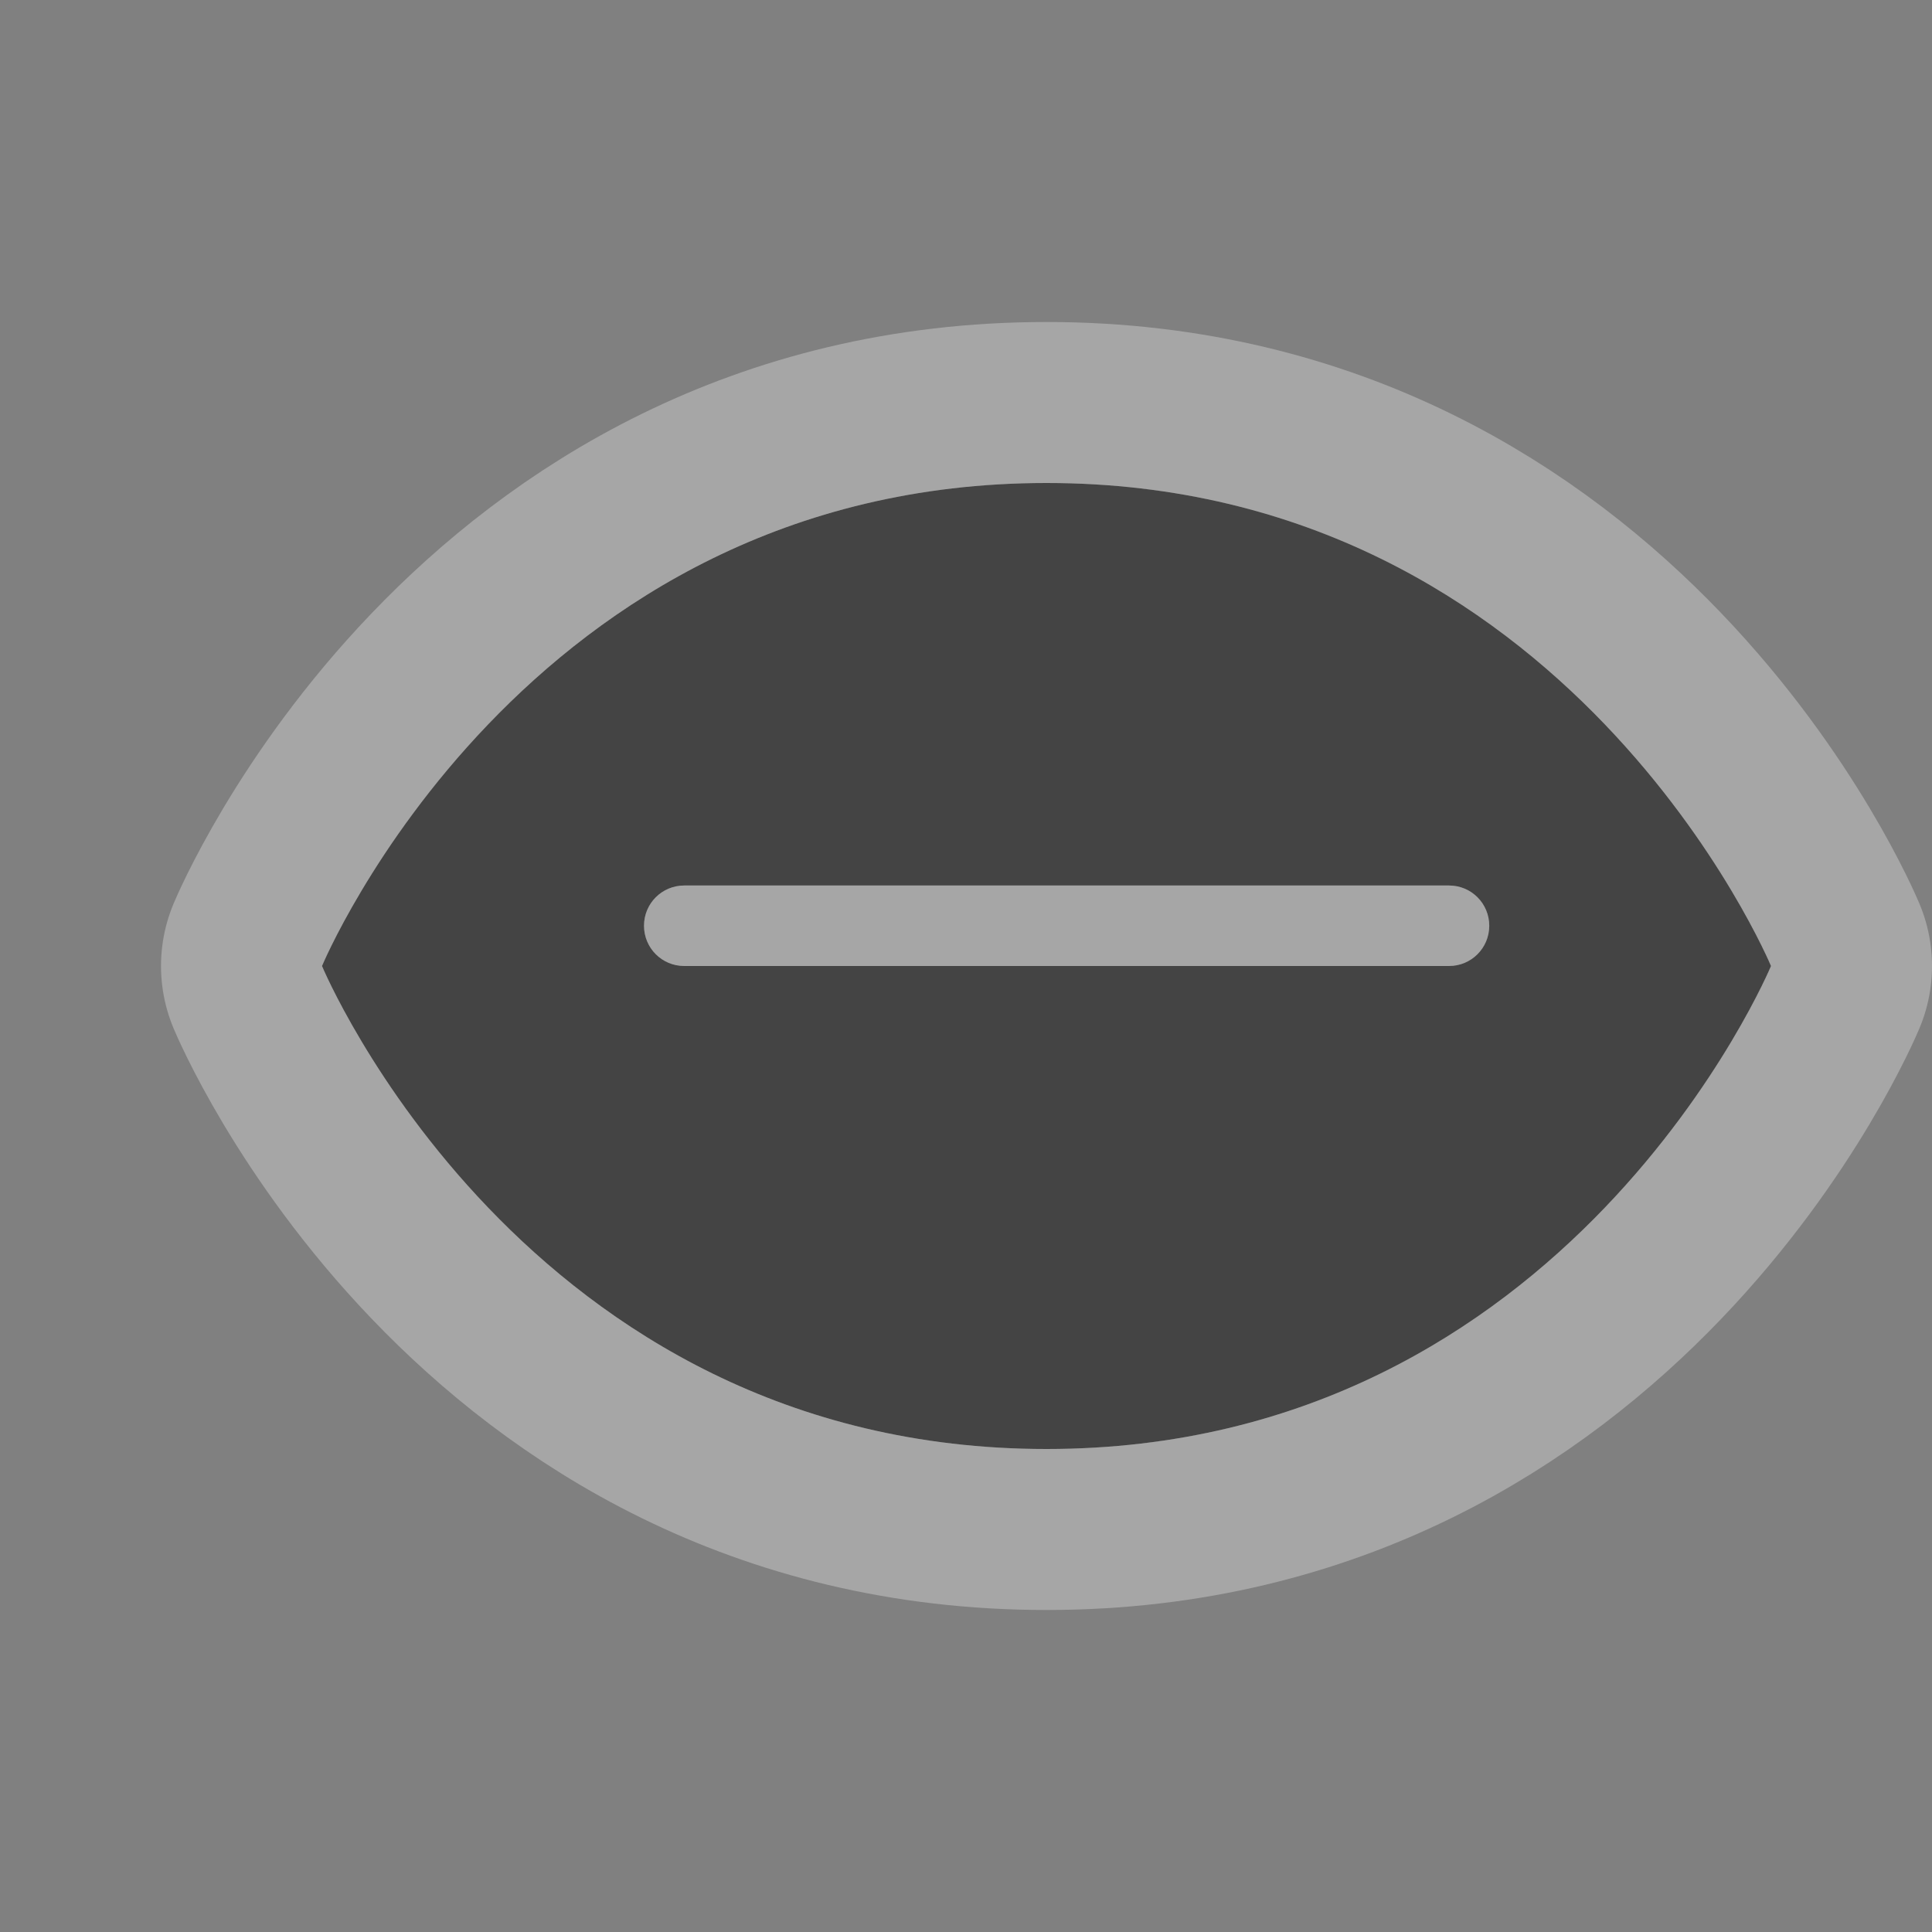 <?xml version="1.0" encoding="UTF-8" standalone="no"?>
<!-- Created with Inkscape (http://www.inkscape.org/) -->

<svg
   xmlns:dc="http://purl.org/dc/elements/1.1/"
   xmlns:cc="http://creativecommons.org/ns#"
   xmlns:rdf="http://www.w3.org/1999/02/22-rdf-syntax-ns#"
   xmlns:svg="http://www.w3.org/2000/svg"
   xmlns="http://www.w3.org/2000/svg"
   xmlns:inkscape="http://www.inkscape.org/namespaces/inkscape"
   version="1.1"
   width="24"
   height="24"
   viewBox="0 0 12 12"
   id="svg4764">
  <rect x="0" y="0" width="12" height="12" fill="#808080" stroke="none"/>
  <defs
     id="defs4766" />
  <g
     transform="translate(0,-1040.362)"
     id="layer1">
    <g
       transform="translate(-516,-58)"
       id="america-football-12"
       style="display:inline">
      <g
         id="g21466">
        <path
           d="m 522.5,1101.362 c -3.25,0 -4.5,3 -4.5,3 0,0 1.25,3 4.5,3 3.25,0 4.5,-3 4.5,-3 0,0 -1.25,-3 -4.5,-3 z m -1,2.5 1,0 0.5,0 1,0 0.5,0 0.5,0 c 0.139,0 0.25,0.112 0.25,0.25 0,0.139 -0.112,0.25 -0.25,0.25 l -0.5,0 -0.5,0 -1,0 -0.5,0 -1,0 -0.5,0 -0.75,0 c -0.139,0 -0.25,-0.112 -0.25,-0.25 0,-0.139 0.112,-0.25 0.25,-0.25 l 0.75,0 z"
           inkscape:connector-curvature="0"
           id="path5240"
           style="opacity:0.3;color:#000000;fill:#ffffff;fill-opacity:1;fill-rule:nonzero;stroke:#ffffff;stroke-width:2;stroke-linecap:round;stroke-linejoin:round;stroke-miterlimit:4;stroke-opacity:1;stroke-dasharray:none;stroke-dashoffset:0;marker:none;visibility:visible;display:inline;overflow:visible;enable-background:accumulate" />
        <path
           d="m 522.5,1101.362 c -3.25,0 -4.5,3 -4.5,3 0,0 1.25,3 4.5,3 3.25,0 4.5,-3 4.5,-3 0,0 -1.25,-3 -4.5,-3 z m -1,2.5 1,0 0.5,0 1,0 0.5,0 0.5,0 c 0.139,0 0.25,0.112 0.25,0.25 0,0.139 -0.112,0.25 -0.25,0.25 l -0.5,0 -0.5,0 -1,0 -0.5,0 -1,0 -0.5,0 -0.75,0 c -0.139,0 -0.25,-0.112 -0.25,-0.25 0,-0.139 0.112,-0.25 0.25,-0.25 l 0.75,0 z"
           inkscape:connector-curvature="0"
           id="path11300-6"
           style="color:#000000;fill:#444444;fill-opacity:1;fill-rule:nonzero;stroke:none;stroke-width:2;marker:none;visibility:visible;display:inline;overflow:visible;enable-background:accumulate" />
      </g>
    </g>
  </g>
  <rect
     width="12"
     height="12"
     x="0"
     y="0"
     id="canvas"
     style="fill:none;stroke:none;visibility:hidden" />
</svg>
